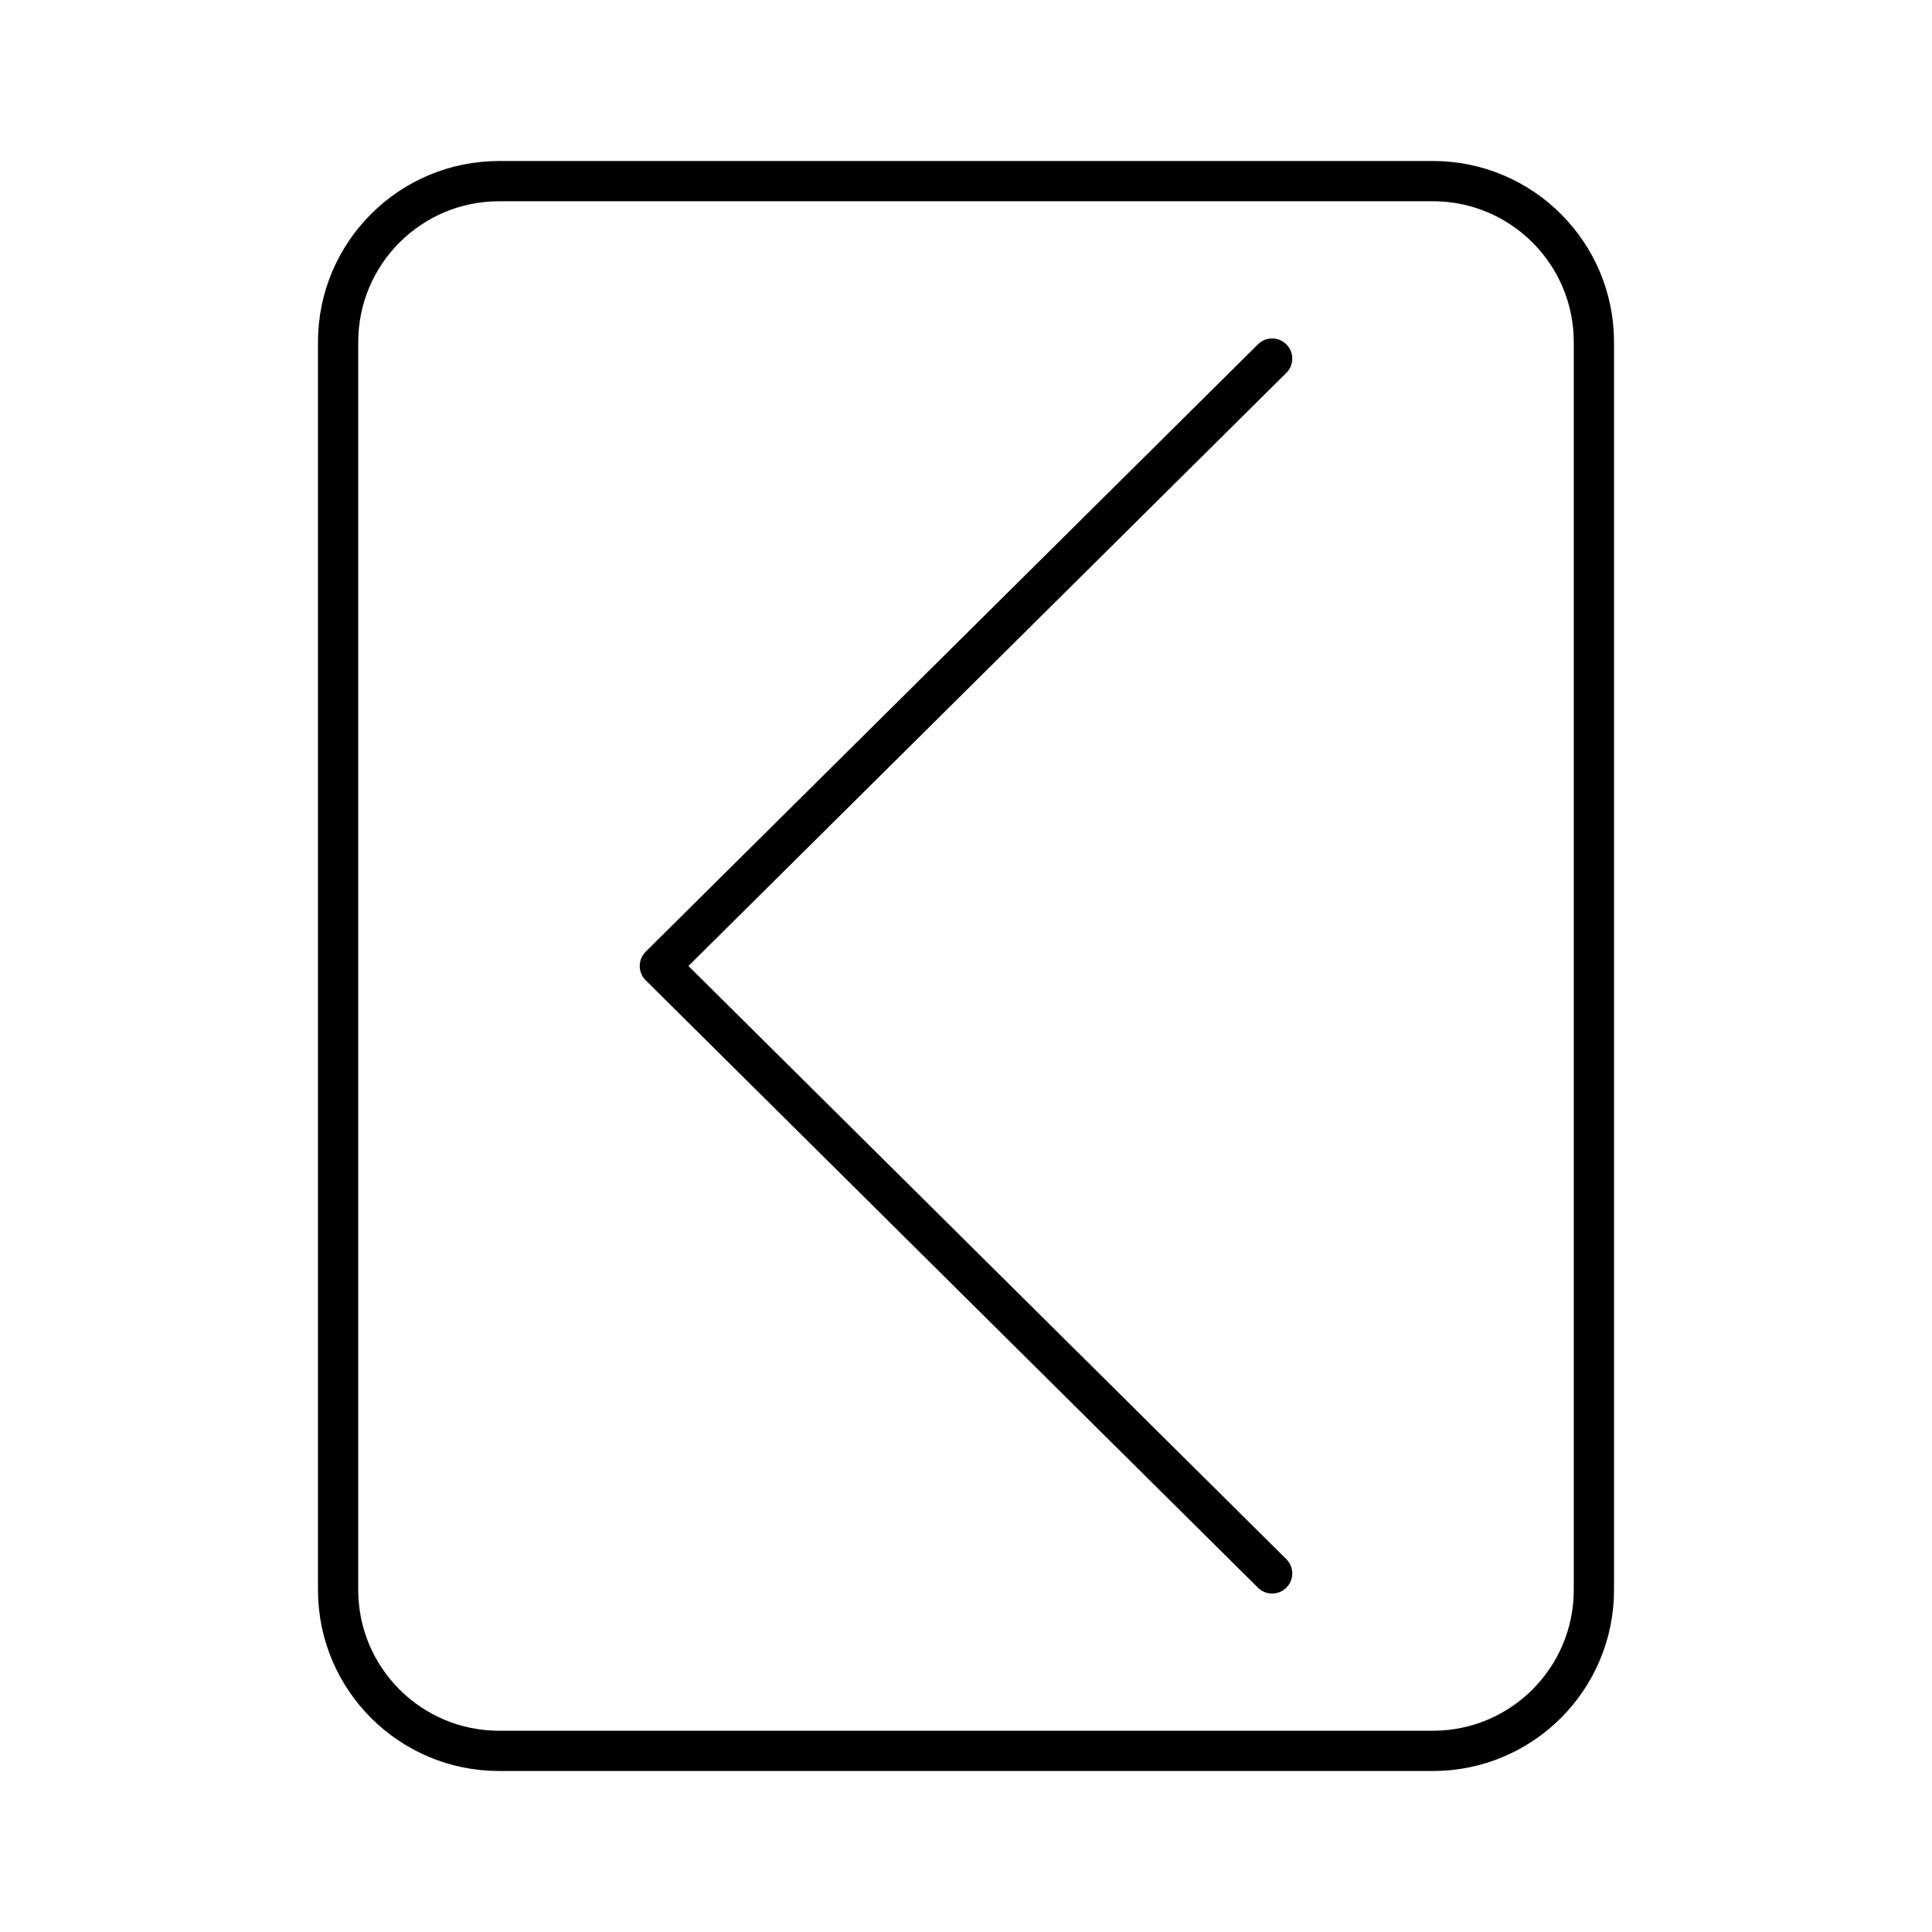 <?xml version="1.0" encoding="UTF-8"?><svg id="a" xmlns="http://www.w3.org/2000/svg" viewBox="0 0 48 48"><defs><style>.b{fill:none;stroke:#000;stroke-linecap:round;stroke-linejoin:round;}</style></defs><path class="b" d="M12.4,4.5c-2.209,0-4,1.791-4,4v31c0,2.209,1.791,4,4,4h23.2c2.209,0,4-1.791,4-4V8.5c0-2.209-1.791-4-4-4H12.4Z"/><polyline class="b" points="31.606 8.909 16.394 24 31.606 39.091"/></svg>